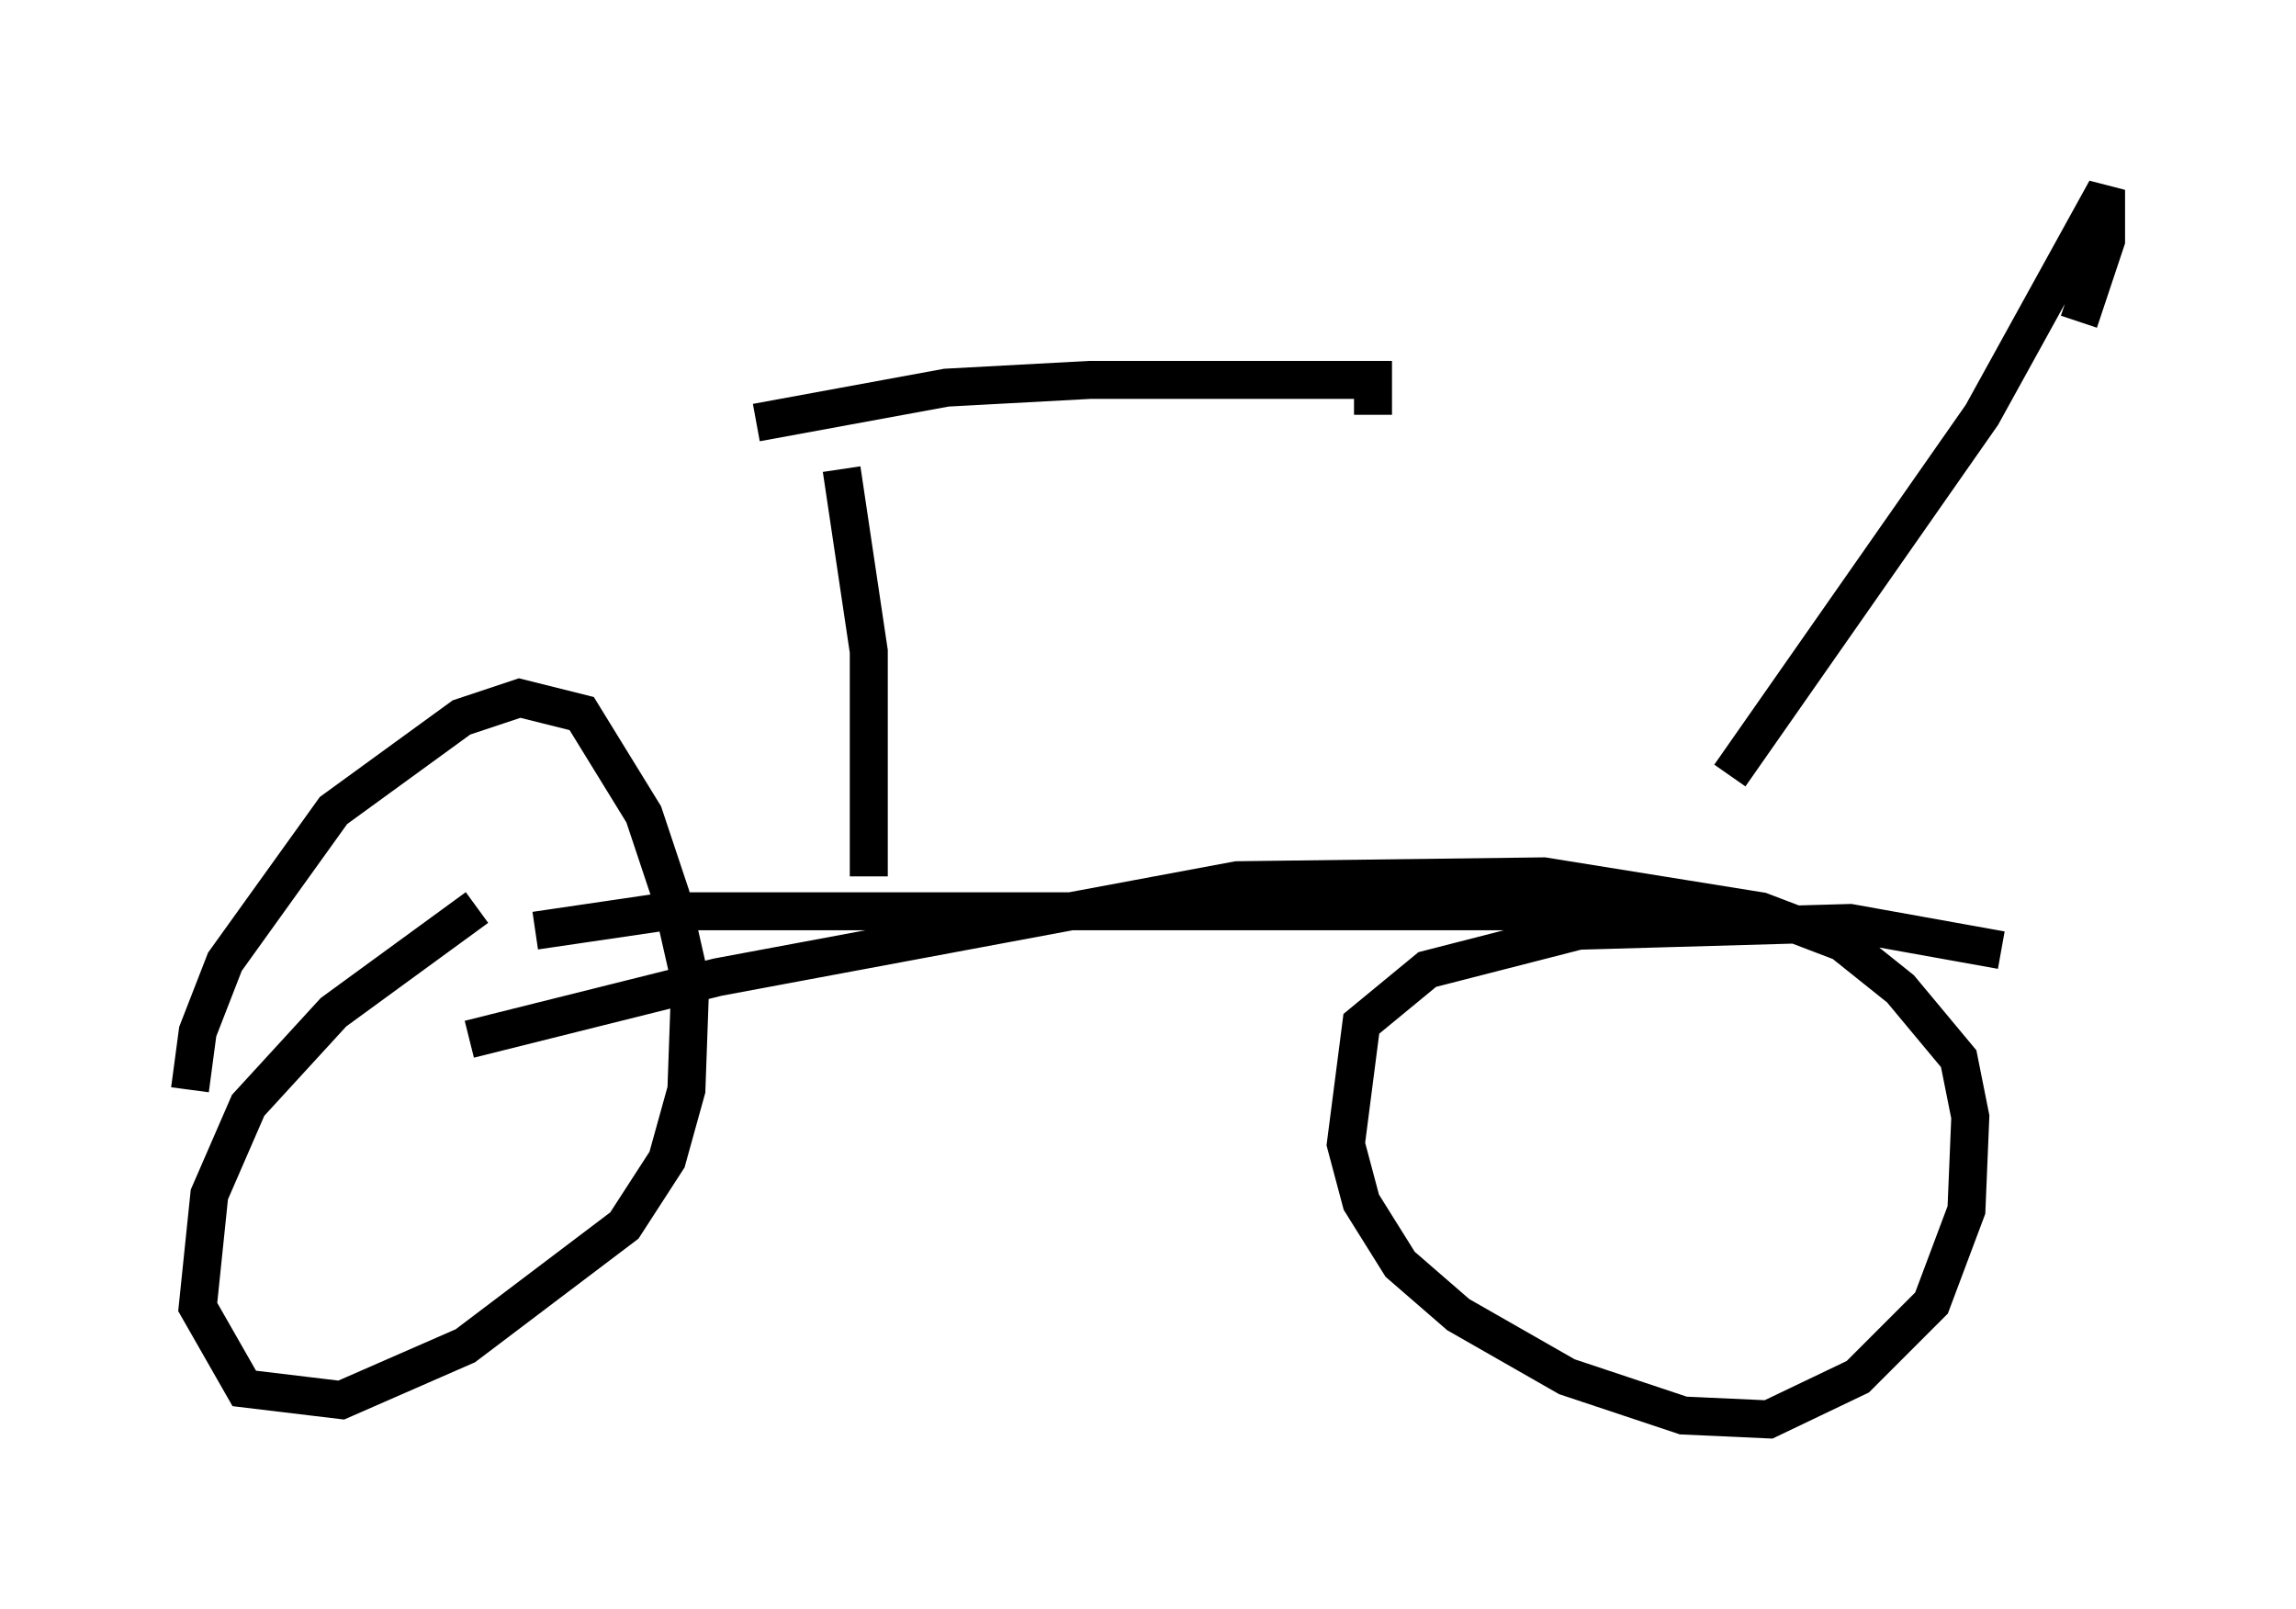 <?xml version="1.0" encoding="utf-8" ?>
<svg baseProfile="full" height="42.361" version="1.1" width="60.43" xmlns="http://www.w3.org/2000/svg" xmlns:ev="http://www.w3.org/2001/xml-events" xmlns:xlink="http://www.w3.org/1999/xlink"><defs /><rect fill="white" height="42.361" width="60.43" x="0" y="0" /><path d="M16.842, 21.64 m-4.288, 2.246 l-3.777, 2.756 -2.246, 2.45 l-1.021, 2.348 -0.306, 2.96 l1.225, 2.144 2.552, 0.306 l3.267, -1.429 4.185, -3.165 l1.123, -1.735 0.51, -1.838 l0.102, -2.858 -0.51, -2.246 l-0.715, -2.144 -1.633, -2.654 l-1.633, -0.408 -1.531, 0.51 l-3.369, 2.45 -2.858, 3.981 l-0.715, 1.838 -0.204, 1.531 m47.673, -3.675 l-3.981, -0.715 -7.146, 0.204 l-3.981, 1.021 -1.735, 1.429 l-0.408, 3.165 0.408, 1.531 l1.021, 1.633 1.531, 1.327 l2.858, 1.633 3.063, 1.021 l2.246, 0.102 2.348, -1.123 l1.94, -1.94 0.919, -2.45 l0.102, -2.45 -0.306, -1.531 l-1.531, -1.838 -1.531, -1.225 l-2.144, -0.817 -5.717, -0.919 l-8.065, 0.102 -13.679, 2.552 l-6.533, 1.633 m1.735, -2.858 l3.471, -0.51 26.542, 0.0 m1.429, -3.573 l6.635, -9.494 3.267, -5.921 l0.0, 1.327 -0.715, 2.144 m-32.565, 3.879 l0.715, 4.798 0.0, 5.921 m-2.96, -11.944 l5.002, -0.919 3.777, -0.204 l7.452, 0.0 0.0, 0.919 " fill="none" stroke="black" stroke-width="1" /></svg>